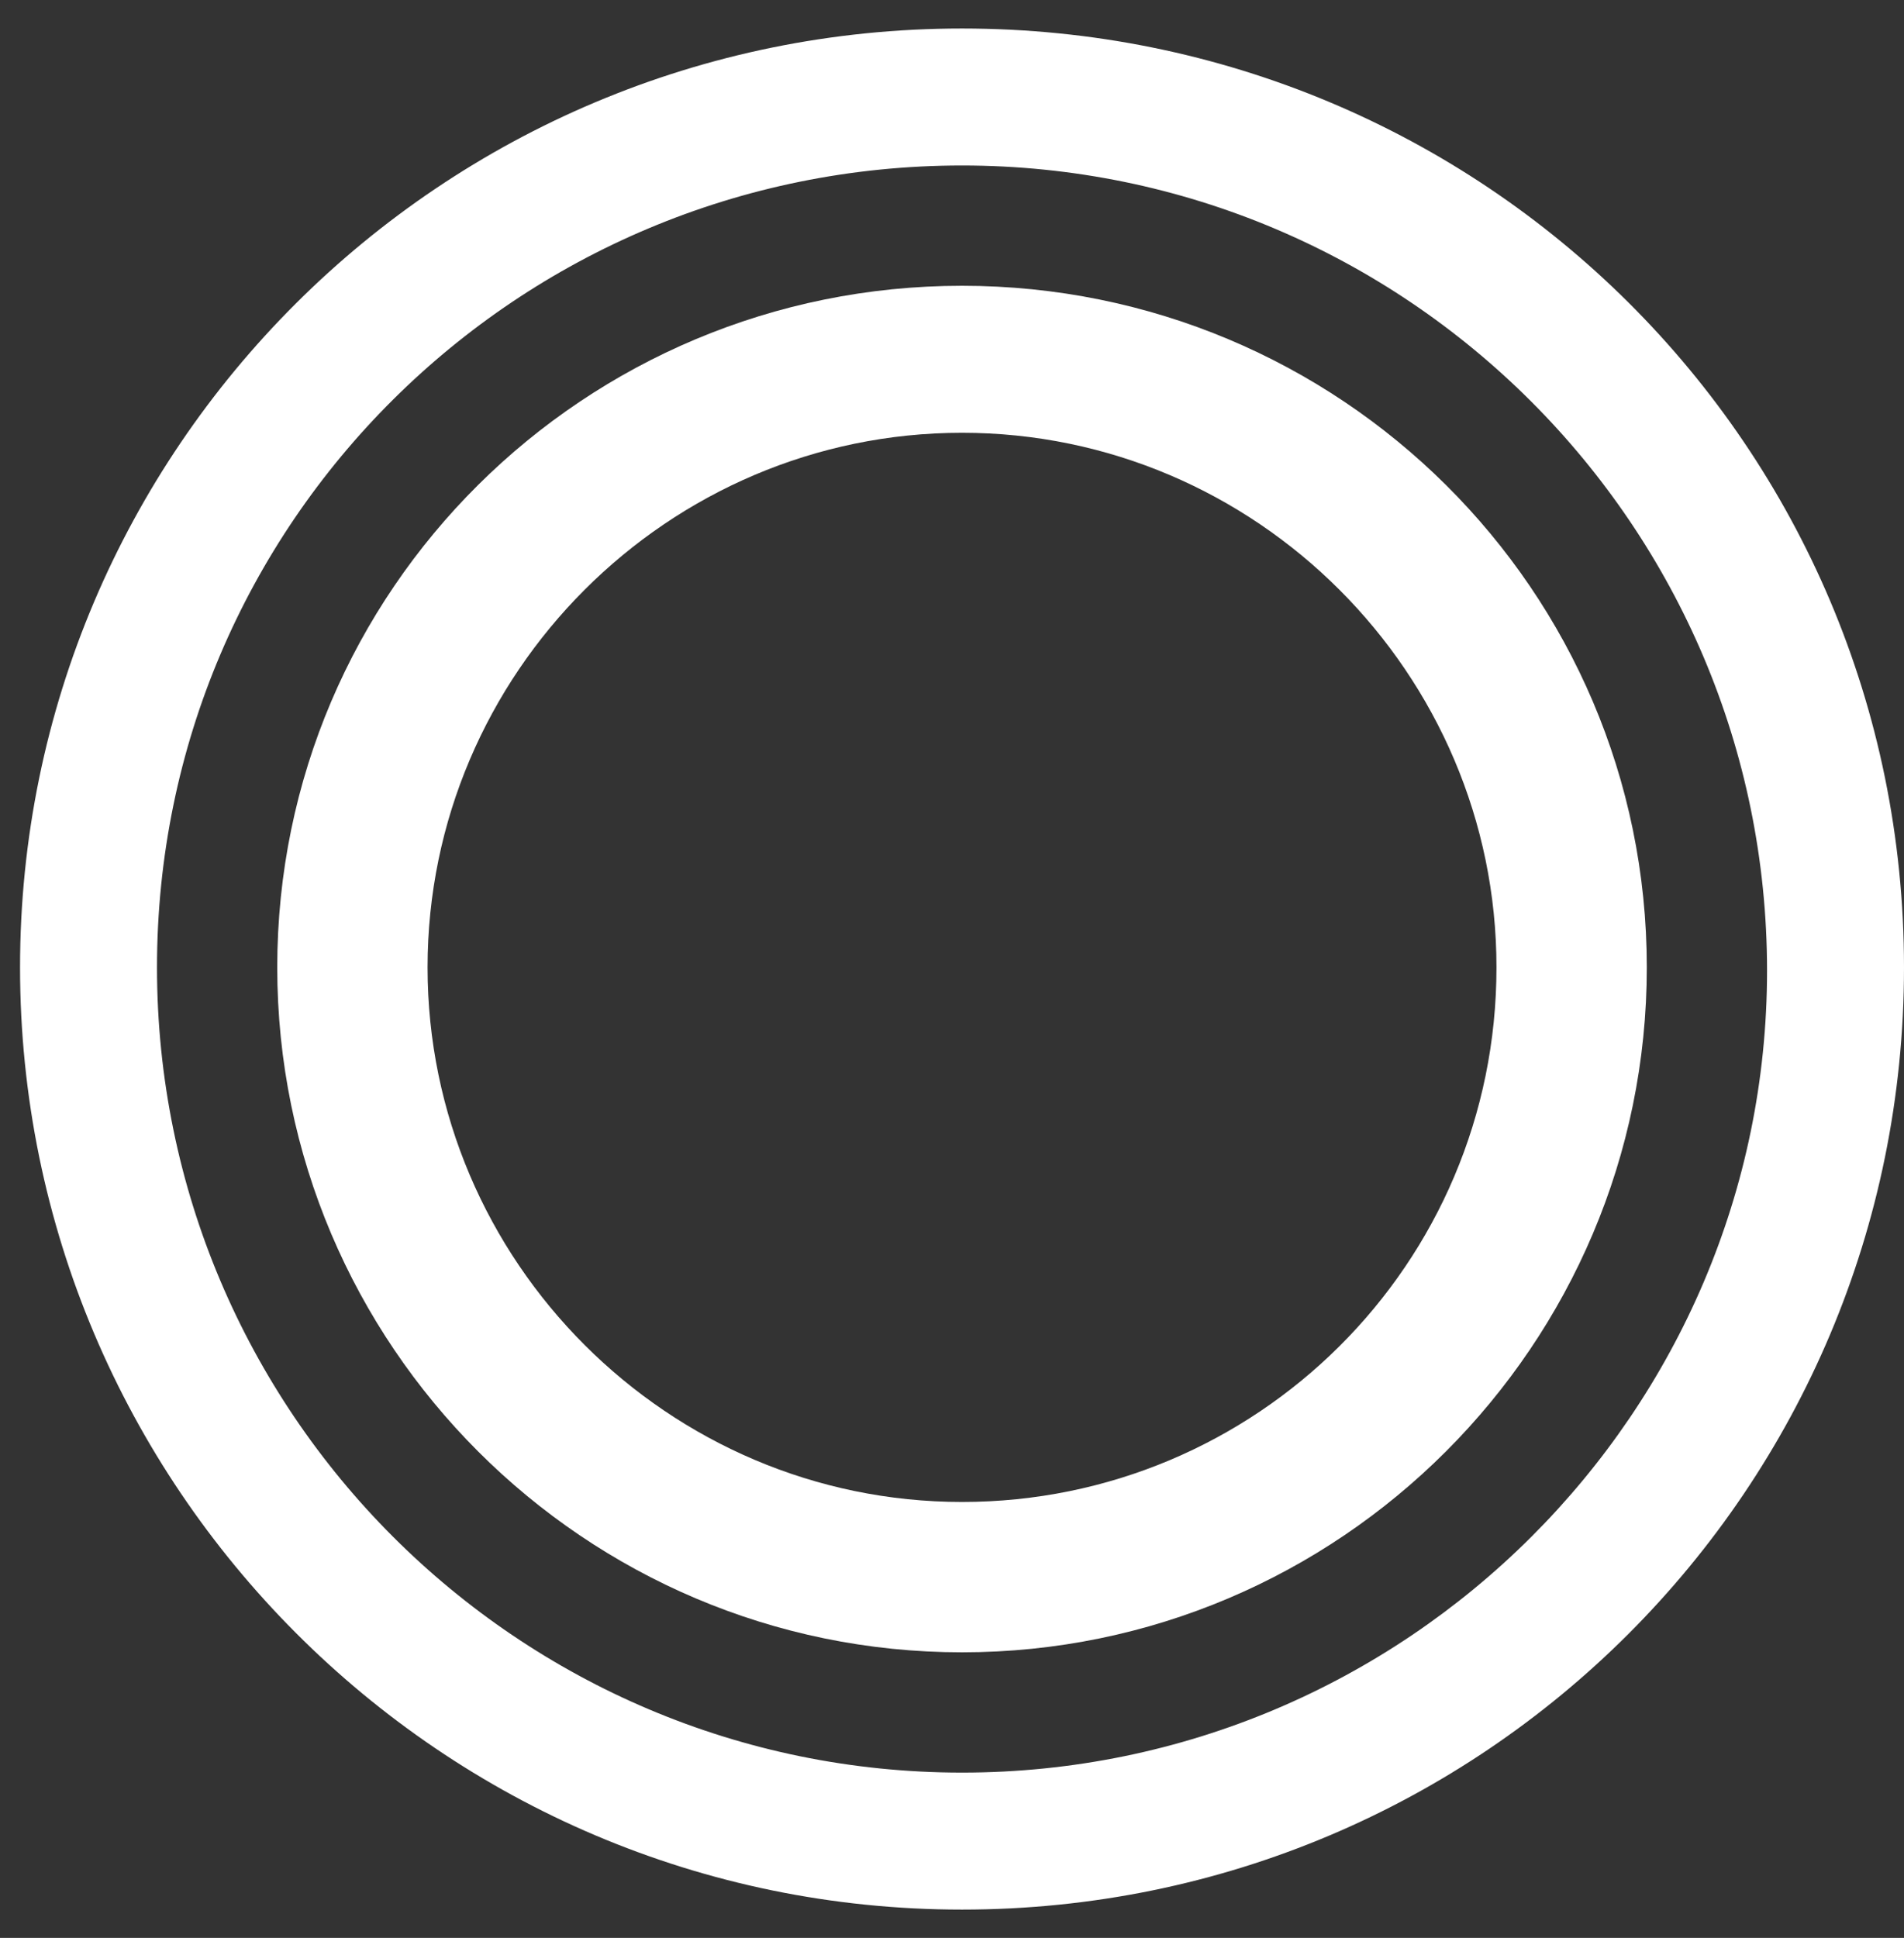 <svg width="57" height="58" viewBox="0 0 57 58" fill="none" xmlns="http://www.w3.org/2000/svg">
<rect x="0" y="0" width="57" height="58" fill="#333333" stroke="none"/>
<path d="M28.8 0.853C13.2 0.853 0.6 13.453 0.6 28.953C0.6 44.453 13.2 57.153 28.8 57.153C44.4 57.153 57 44.553 57 28.953C57 13.352 44.4 0.853 28.8 0.853ZM28.8 53.053C15.5 53.053 4.7 42.252 4.7 28.953C4.7 15.652 15.5 4.953 28.8 4.953C42.1 4.953 52.9 15.752 52.9 29.052C52.9 42.252 42.1 53.053 28.8 53.053Z" fill="white"/>
<path d="M28.8 8.553C17.5 8.553 8.3 17.653 8.3 28.953C8.3 40.253 17.5 49.453 28.8 49.453C40.1 49.453 49.3 40.253 49.3 28.953C49.3 17.653 40.1 8.553 28.8 8.553ZM28.8 44.953C20 44.953 12.8 37.753 12.8 28.953C12.8 20.153 20 12.953 28.8 12.953C37.6 12.953 44.8 20.153 44.8 28.953C44.8 37.853 37.6 44.953 28.8 44.953Z" fill="white"/>
</svg>

